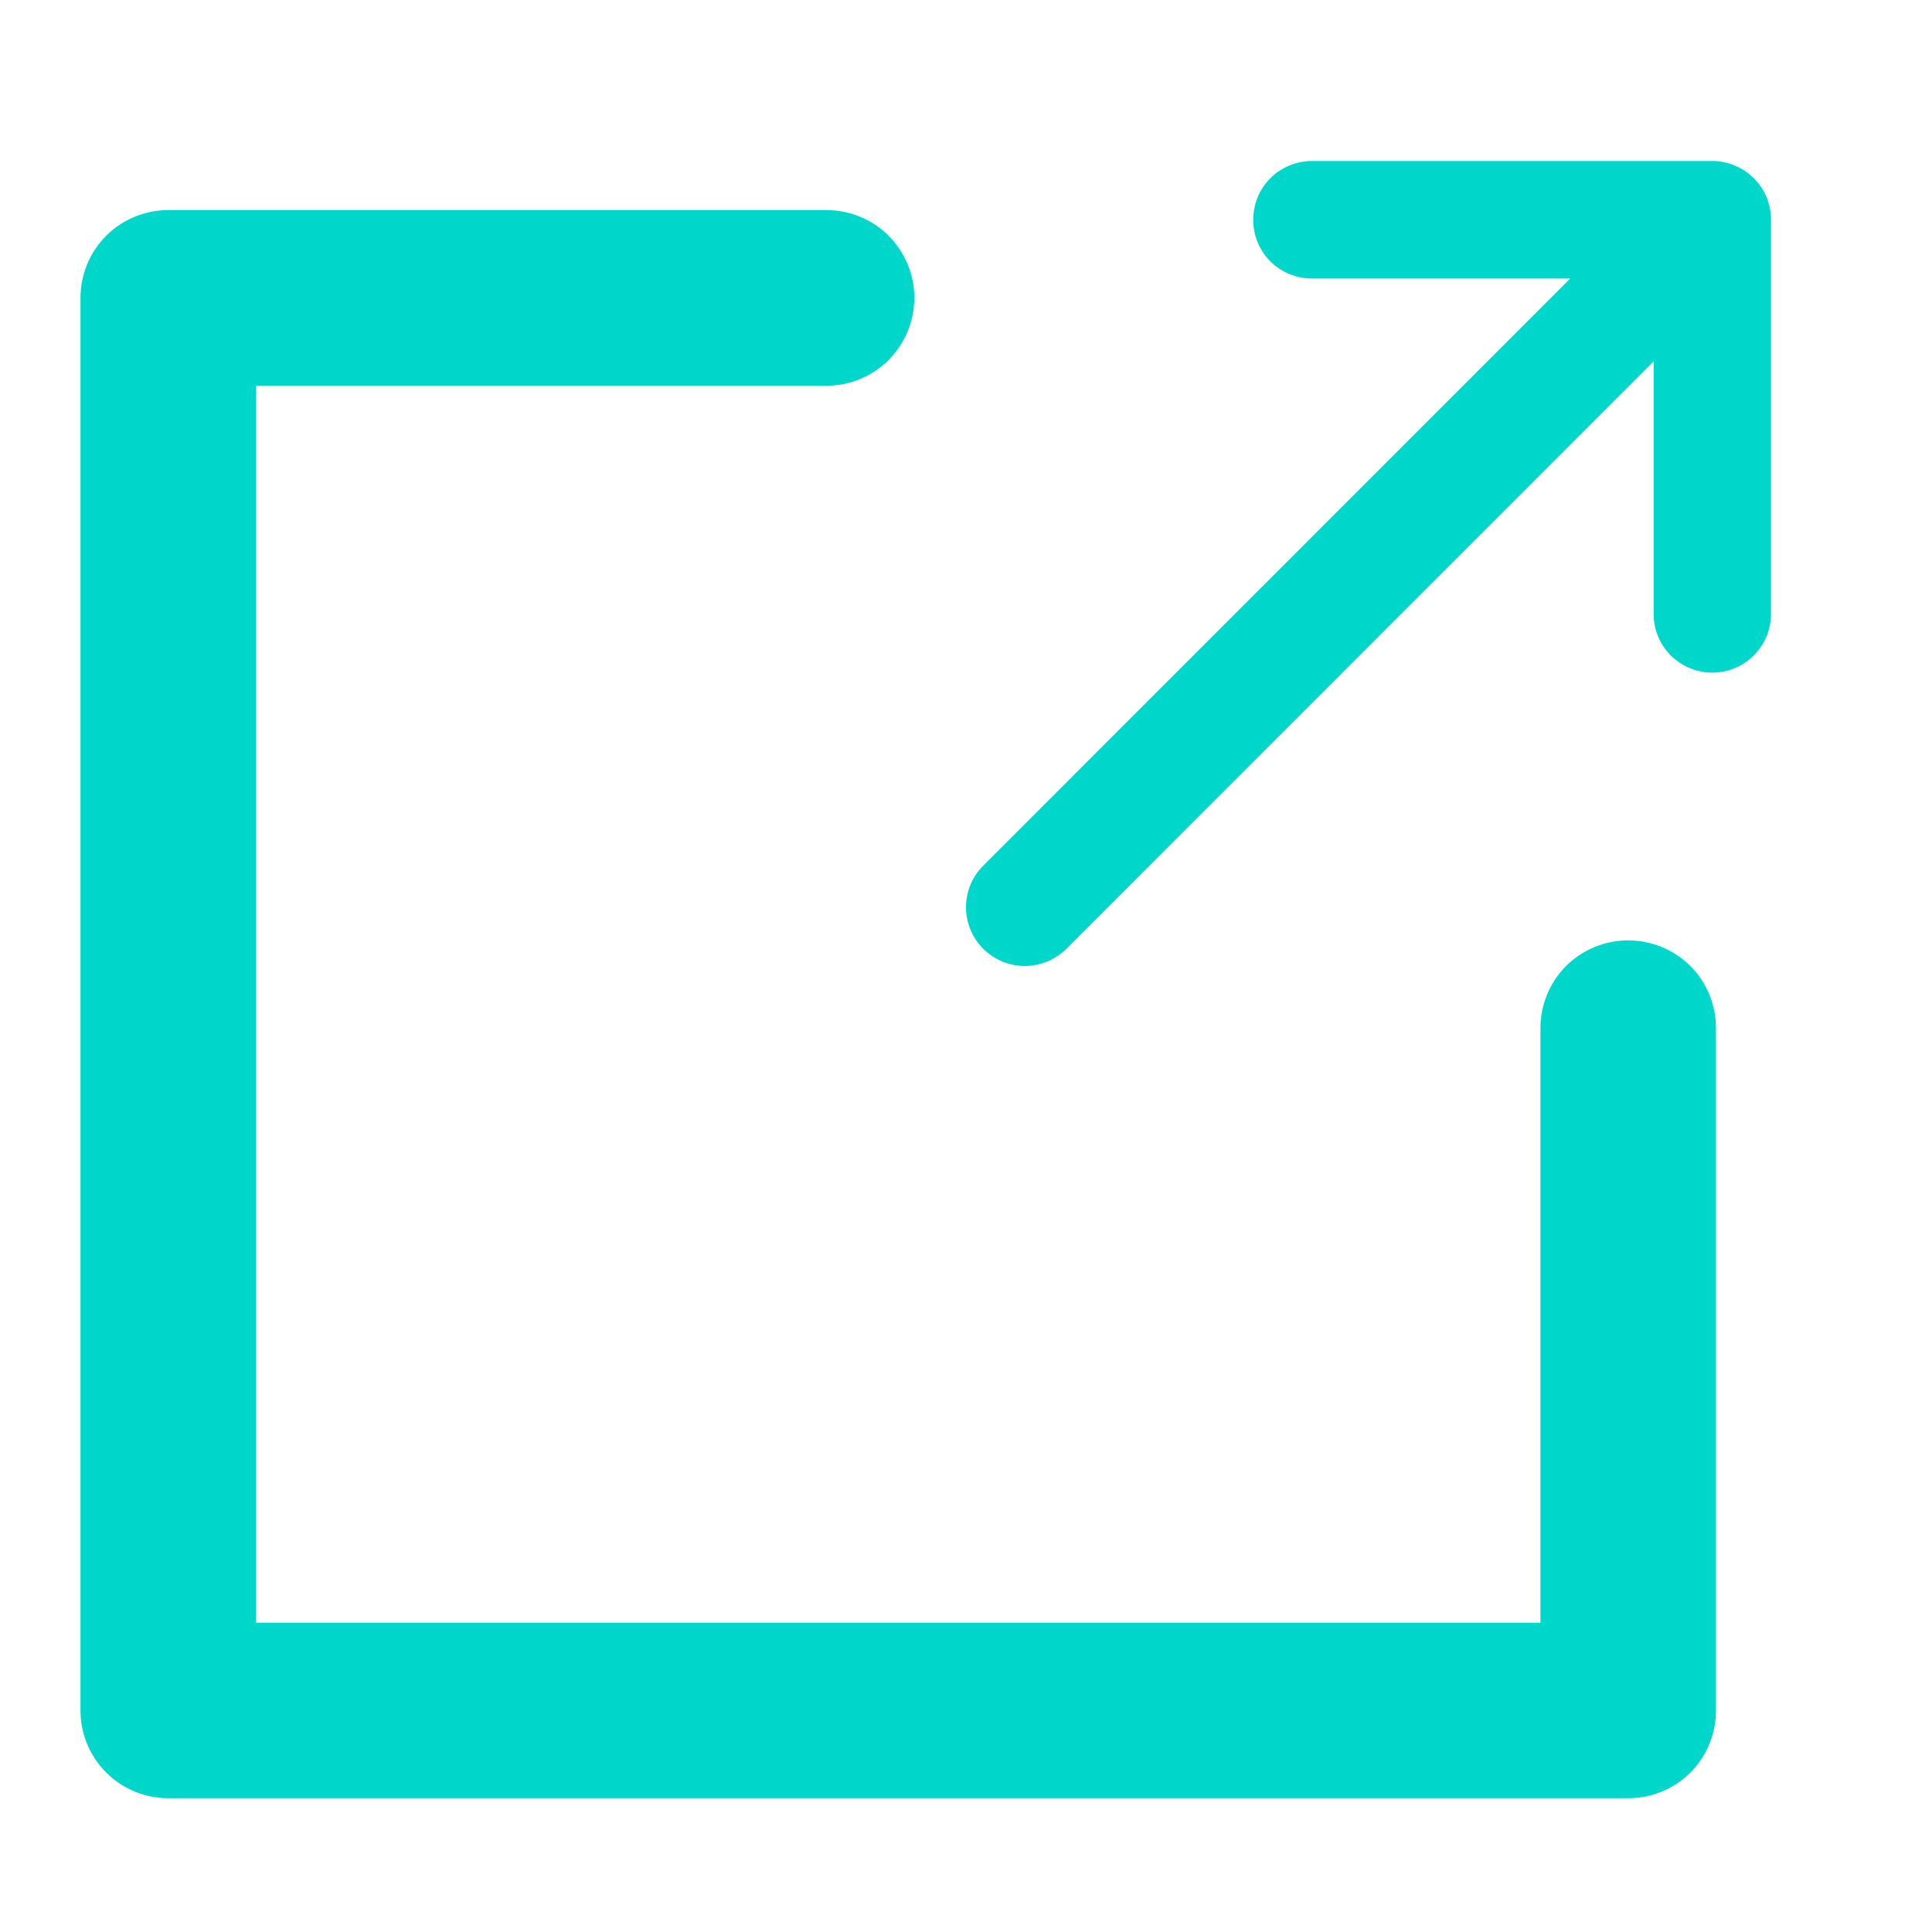 <svg width="12" height="12" viewBox="0 0 12 12" fill="none" xmlns="http://www.w3.org/2000/svg">
<path d="M10.113 5.841C9.968 5.841 9.83 5.898 9.727 6C9.625 6.103 9.568 6.241 9.568 6.386V10.079H1.591V2.396H5.133C5.278 2.396 5.417 2.338 5.519 2.236C5.621 2.133 5.679 1.995 5.679 1.85C5.679 1.705 5.621 1.567 5.519 1.464C5.417 1.362 5.278 1.305 5.133 1.305H1.045C0.901 1.305 0.762 1.362 0.66 1.464C0.557 1.567 0.5 1.705 0.5 1.85V10.624C0.5 10.769 0.557 10.907 0.66 11.01C0.762 11.112 0.901 11.169 1.045 11.169H10.113C10.258 11.169 10.396 11.112 10.499 11.01C10.601 10.907 10.658 10.769 10.658 10.624V6.386C10.658 6.241 10.601 6.103 10.499 6C10.396 5.898 10.258 5.841 10.113 5.841Z" fill="#00D7CB"/>
<path d="M10.617 1H8.148C8.052 1 7.959 1.039 7.89 1.107C7.822 1.176 7.784 1.268 7.784 1.365C7.784 1.462 7.822 1.555 7.89 1.623C7.959 1.692 8.052 1.73 8.148 1.73H9.753L6.106 5.378C6.038 5.446 6 5.539 6 5.635C6 5.731 6.038 5.824 6.106 5.892C6.14 5.926 6.18 5.953 6.225 5.972C6.269 5.99 6.317 6 6.365 6C6.413 6 6.461 5.99 6.505 5.972C6.55 5.953 6.59 5.926 6.624 5.892L10.271 2.244V3.813C10.271 3.91 10.309 4.002 10.377 4.071C10.446 4.139 10.539 4.178 10.635 4.178C10.732 4.178 10.825 4.139 10.893 4.071C10.962 4.002 11 3.91 11 3.813V1.365C11 1.316 10.99 1.267 10.971 1.221C10.951 1.176 10.923 1.135 10.887 1.101C10.851 1.067 10.809 1.04 10.762 1.023C10.716 1.006 10.666 0.998 10.617 1Z" fill="#00D7CB"/>
</svg>
